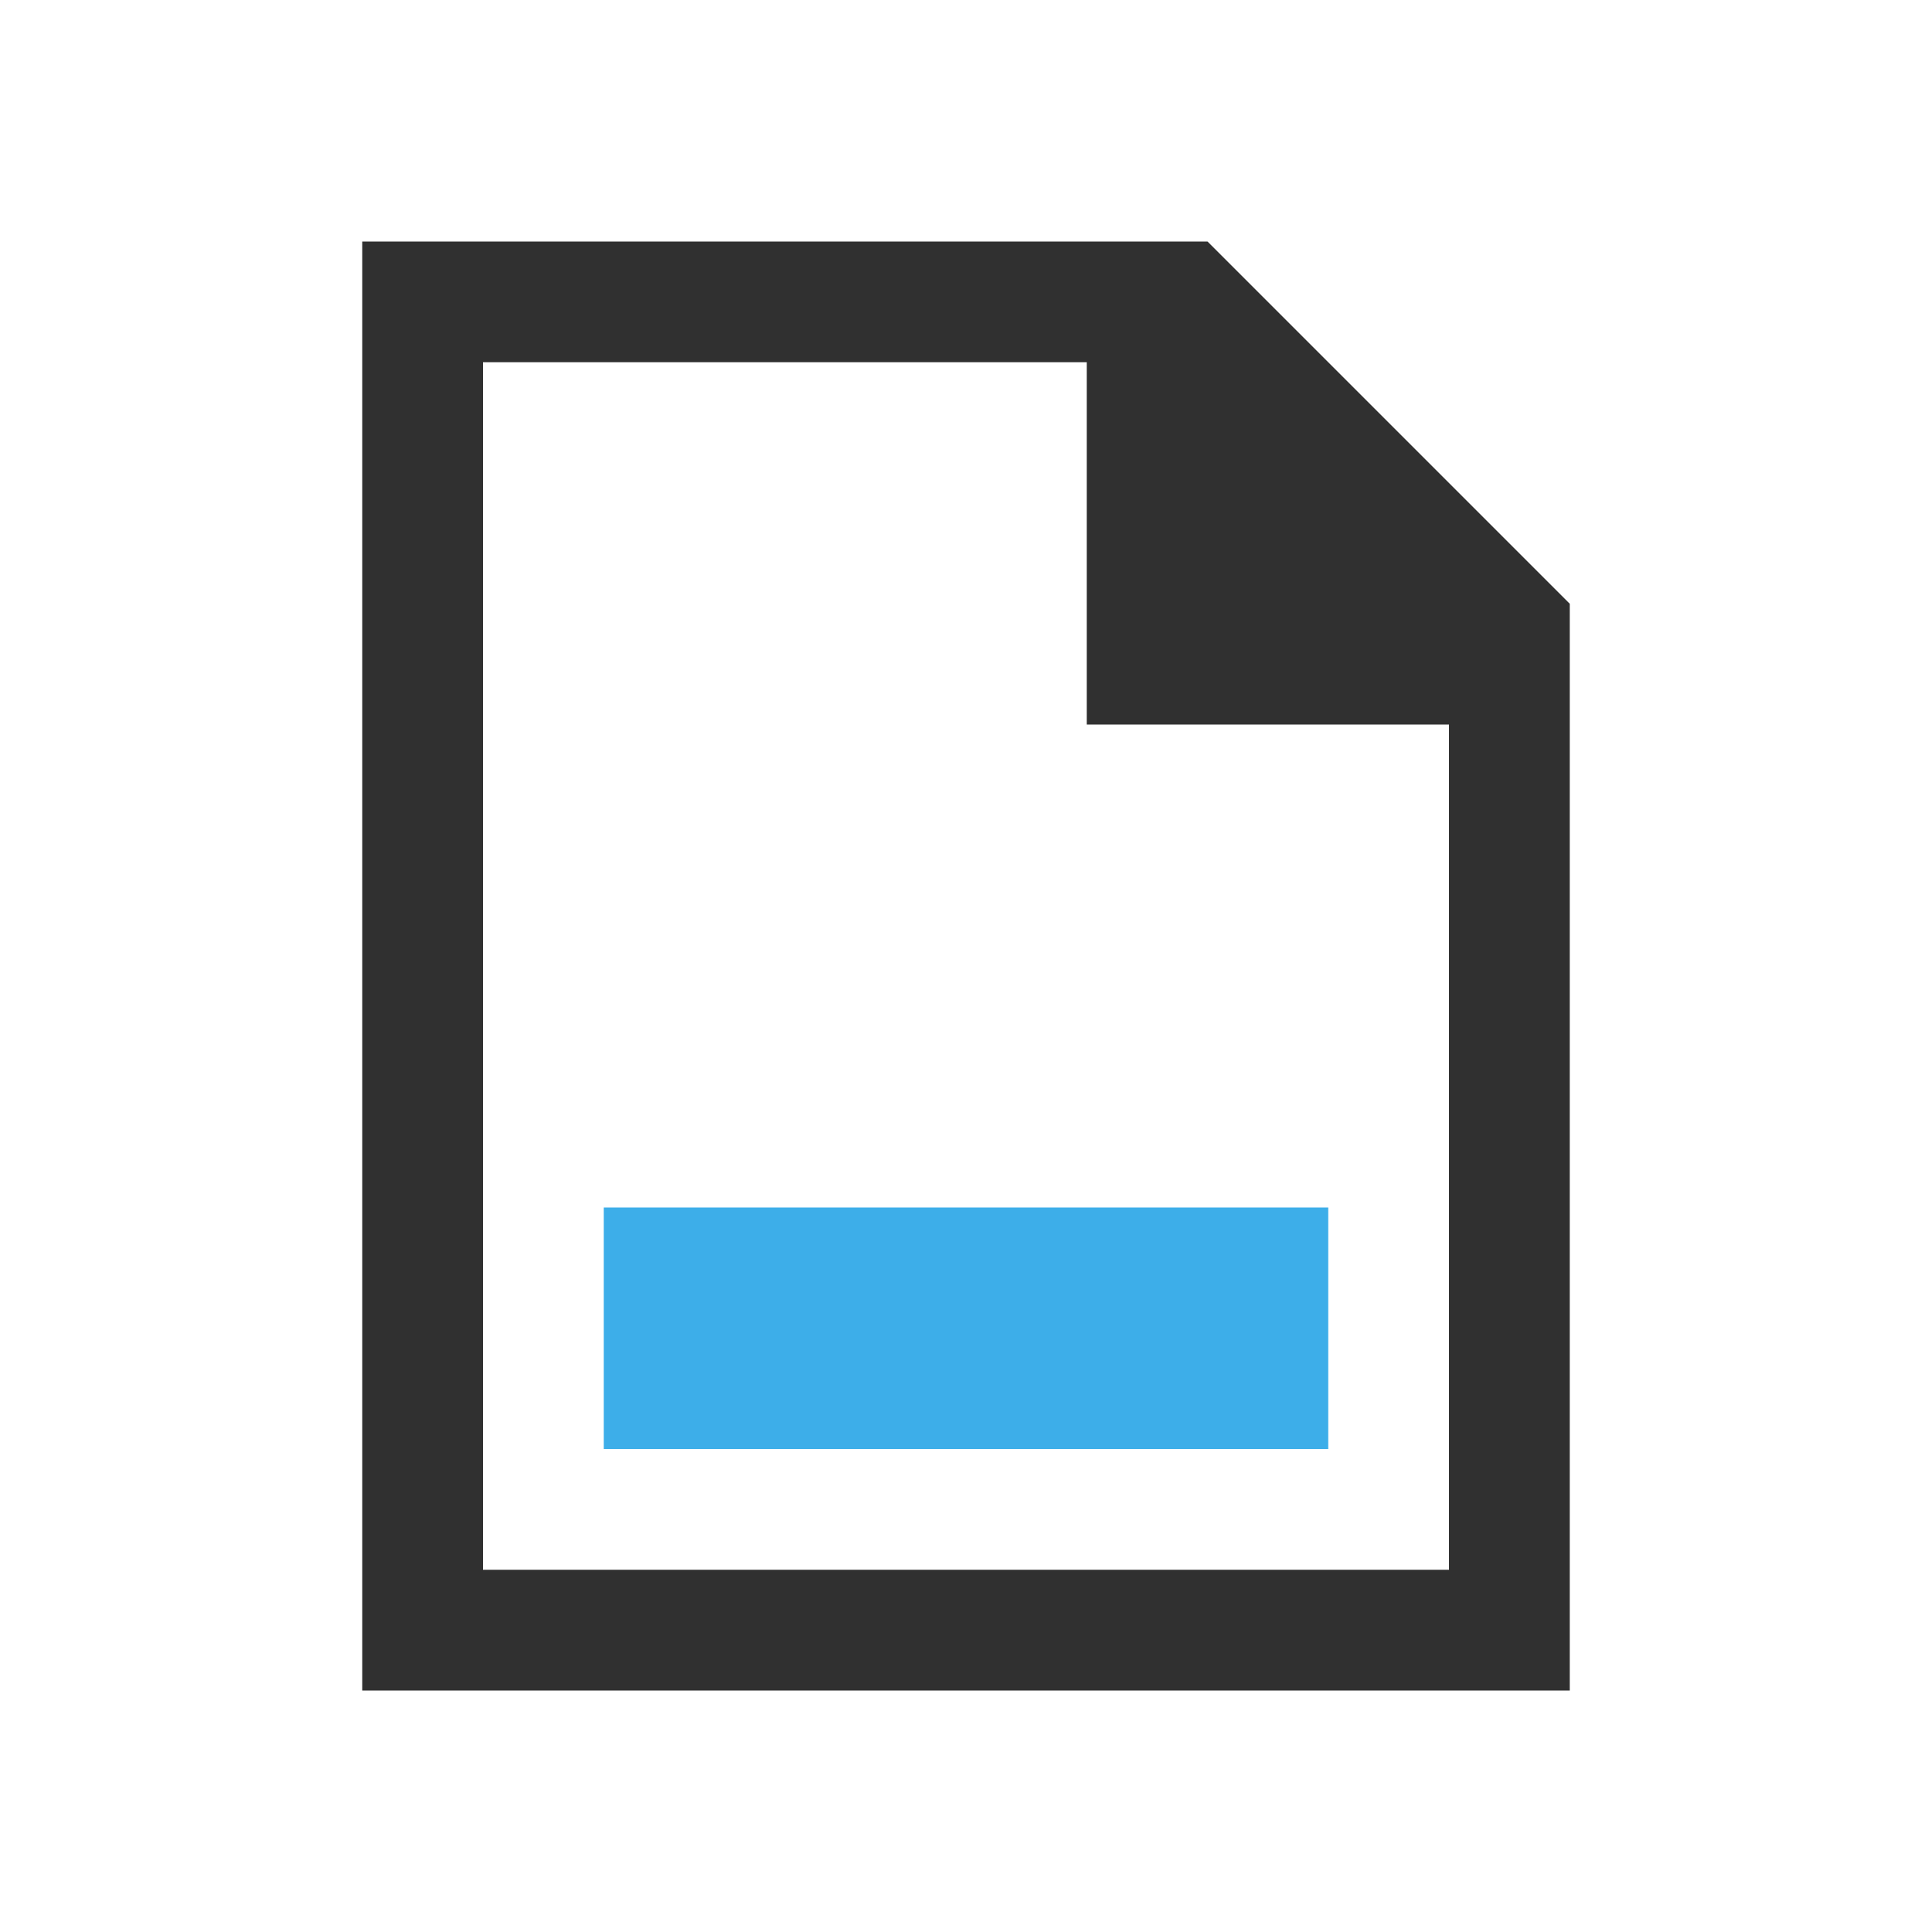<svg version="1.1" viewBox="0 0 16 16" xmlns="http://www.w3.org/2000/svg">
<defs>
<style id="current-color-scheme" type="text/css">.ColorScheme-Text {
        color:#bebebe;
      }
      .ColorScheme-Highlight {
        color:#3daee9;
      }</style>
</defs>
<path class="ColorScheme-Text" d="m3 2v12h10v-9l-3-3zm1 1h5v3h3v7h-8z" color="#bebebe" fill="#303030"/>
<path class="ColorScheme-Highlight" d="m5 12h6v-2h-6z" color="#3daee9" fill="currentColor"/>
</svg>
